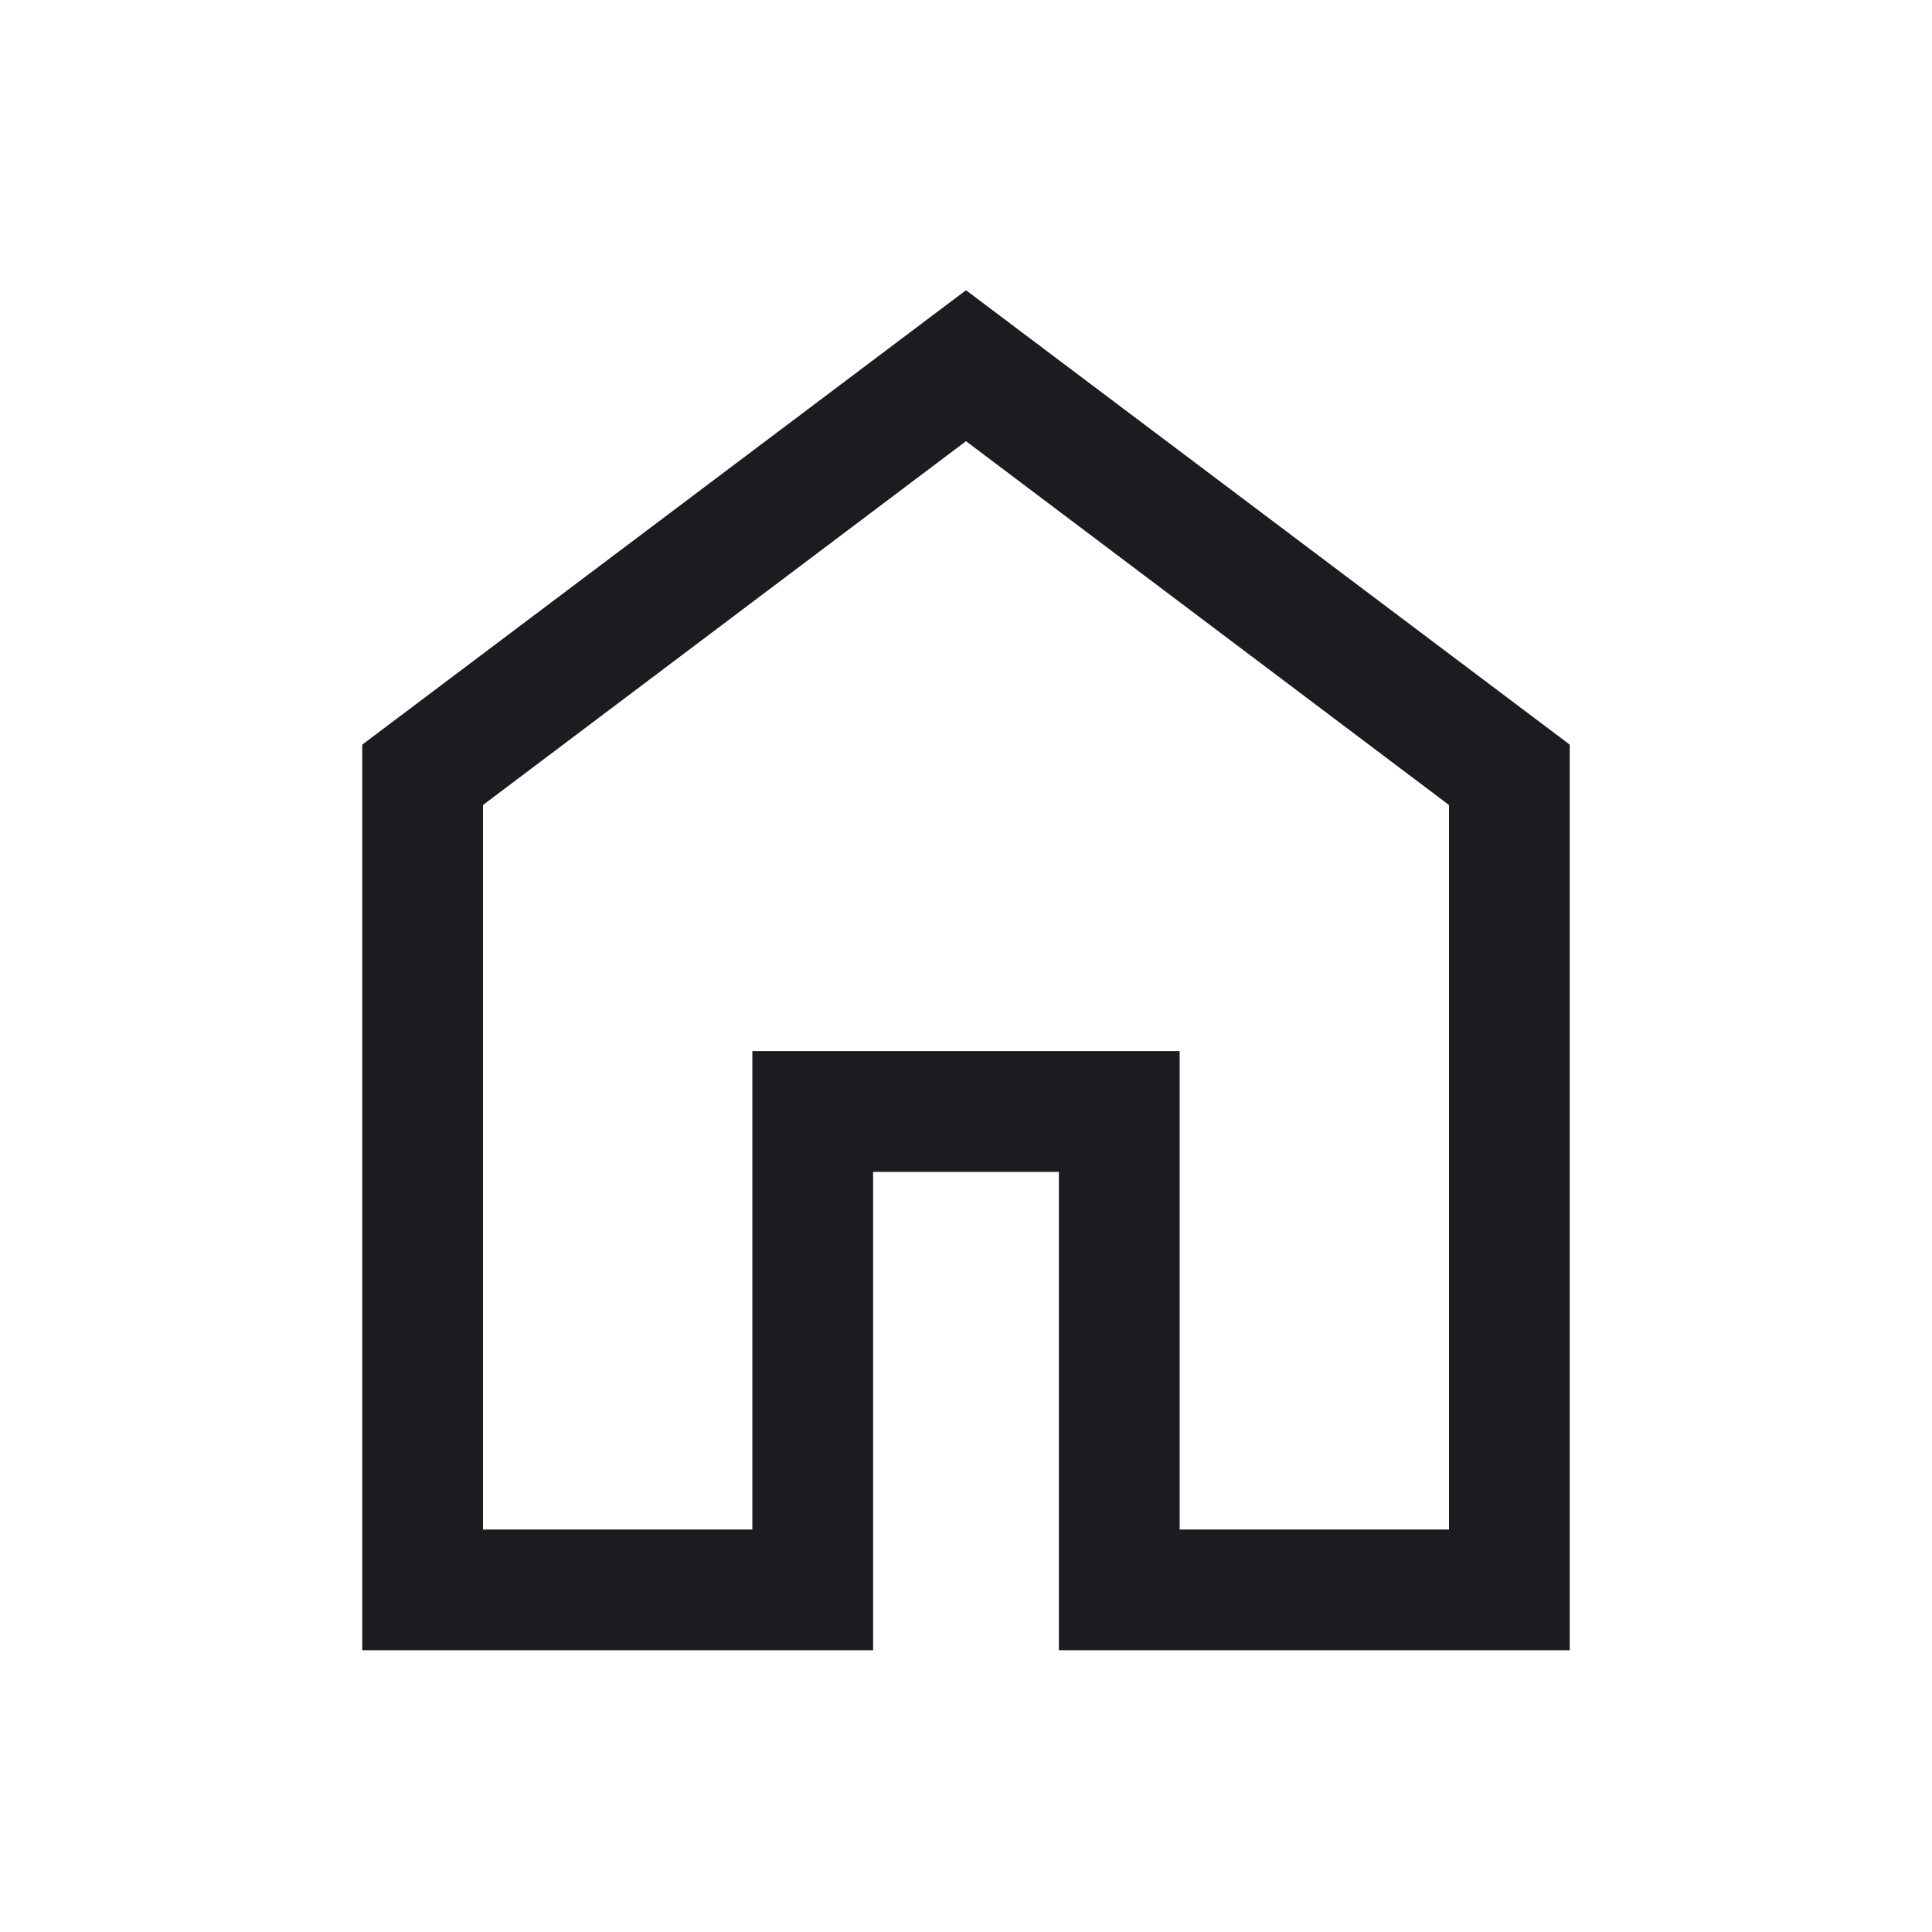 <svg width="36" height="36" viewBox="0 0 36 36" fill="none" xmlns="http://www.w3.org/2000/svg">
<mask id="mask0_219_1118" style="mask-type:alpha" maskUnits="userSpaceOnUse" x="0" y="0" width="36" height="36">
<rect width="36" height="36" fill="#D9D9D9"/>
</mask>
<g mask="url(#mask0_219_1118)">
<path d="M9 28.5H14.019V19.586H21.981V28.5H27V15L18 8.221L9 15V28.5ZM6.75 30.75V13.875L18 5.408L29.25 13.875V30.75H19.731V21.836H16.269V30.75H6.75Z" fill="#1C1B1F"/>
</g>
</svg>
